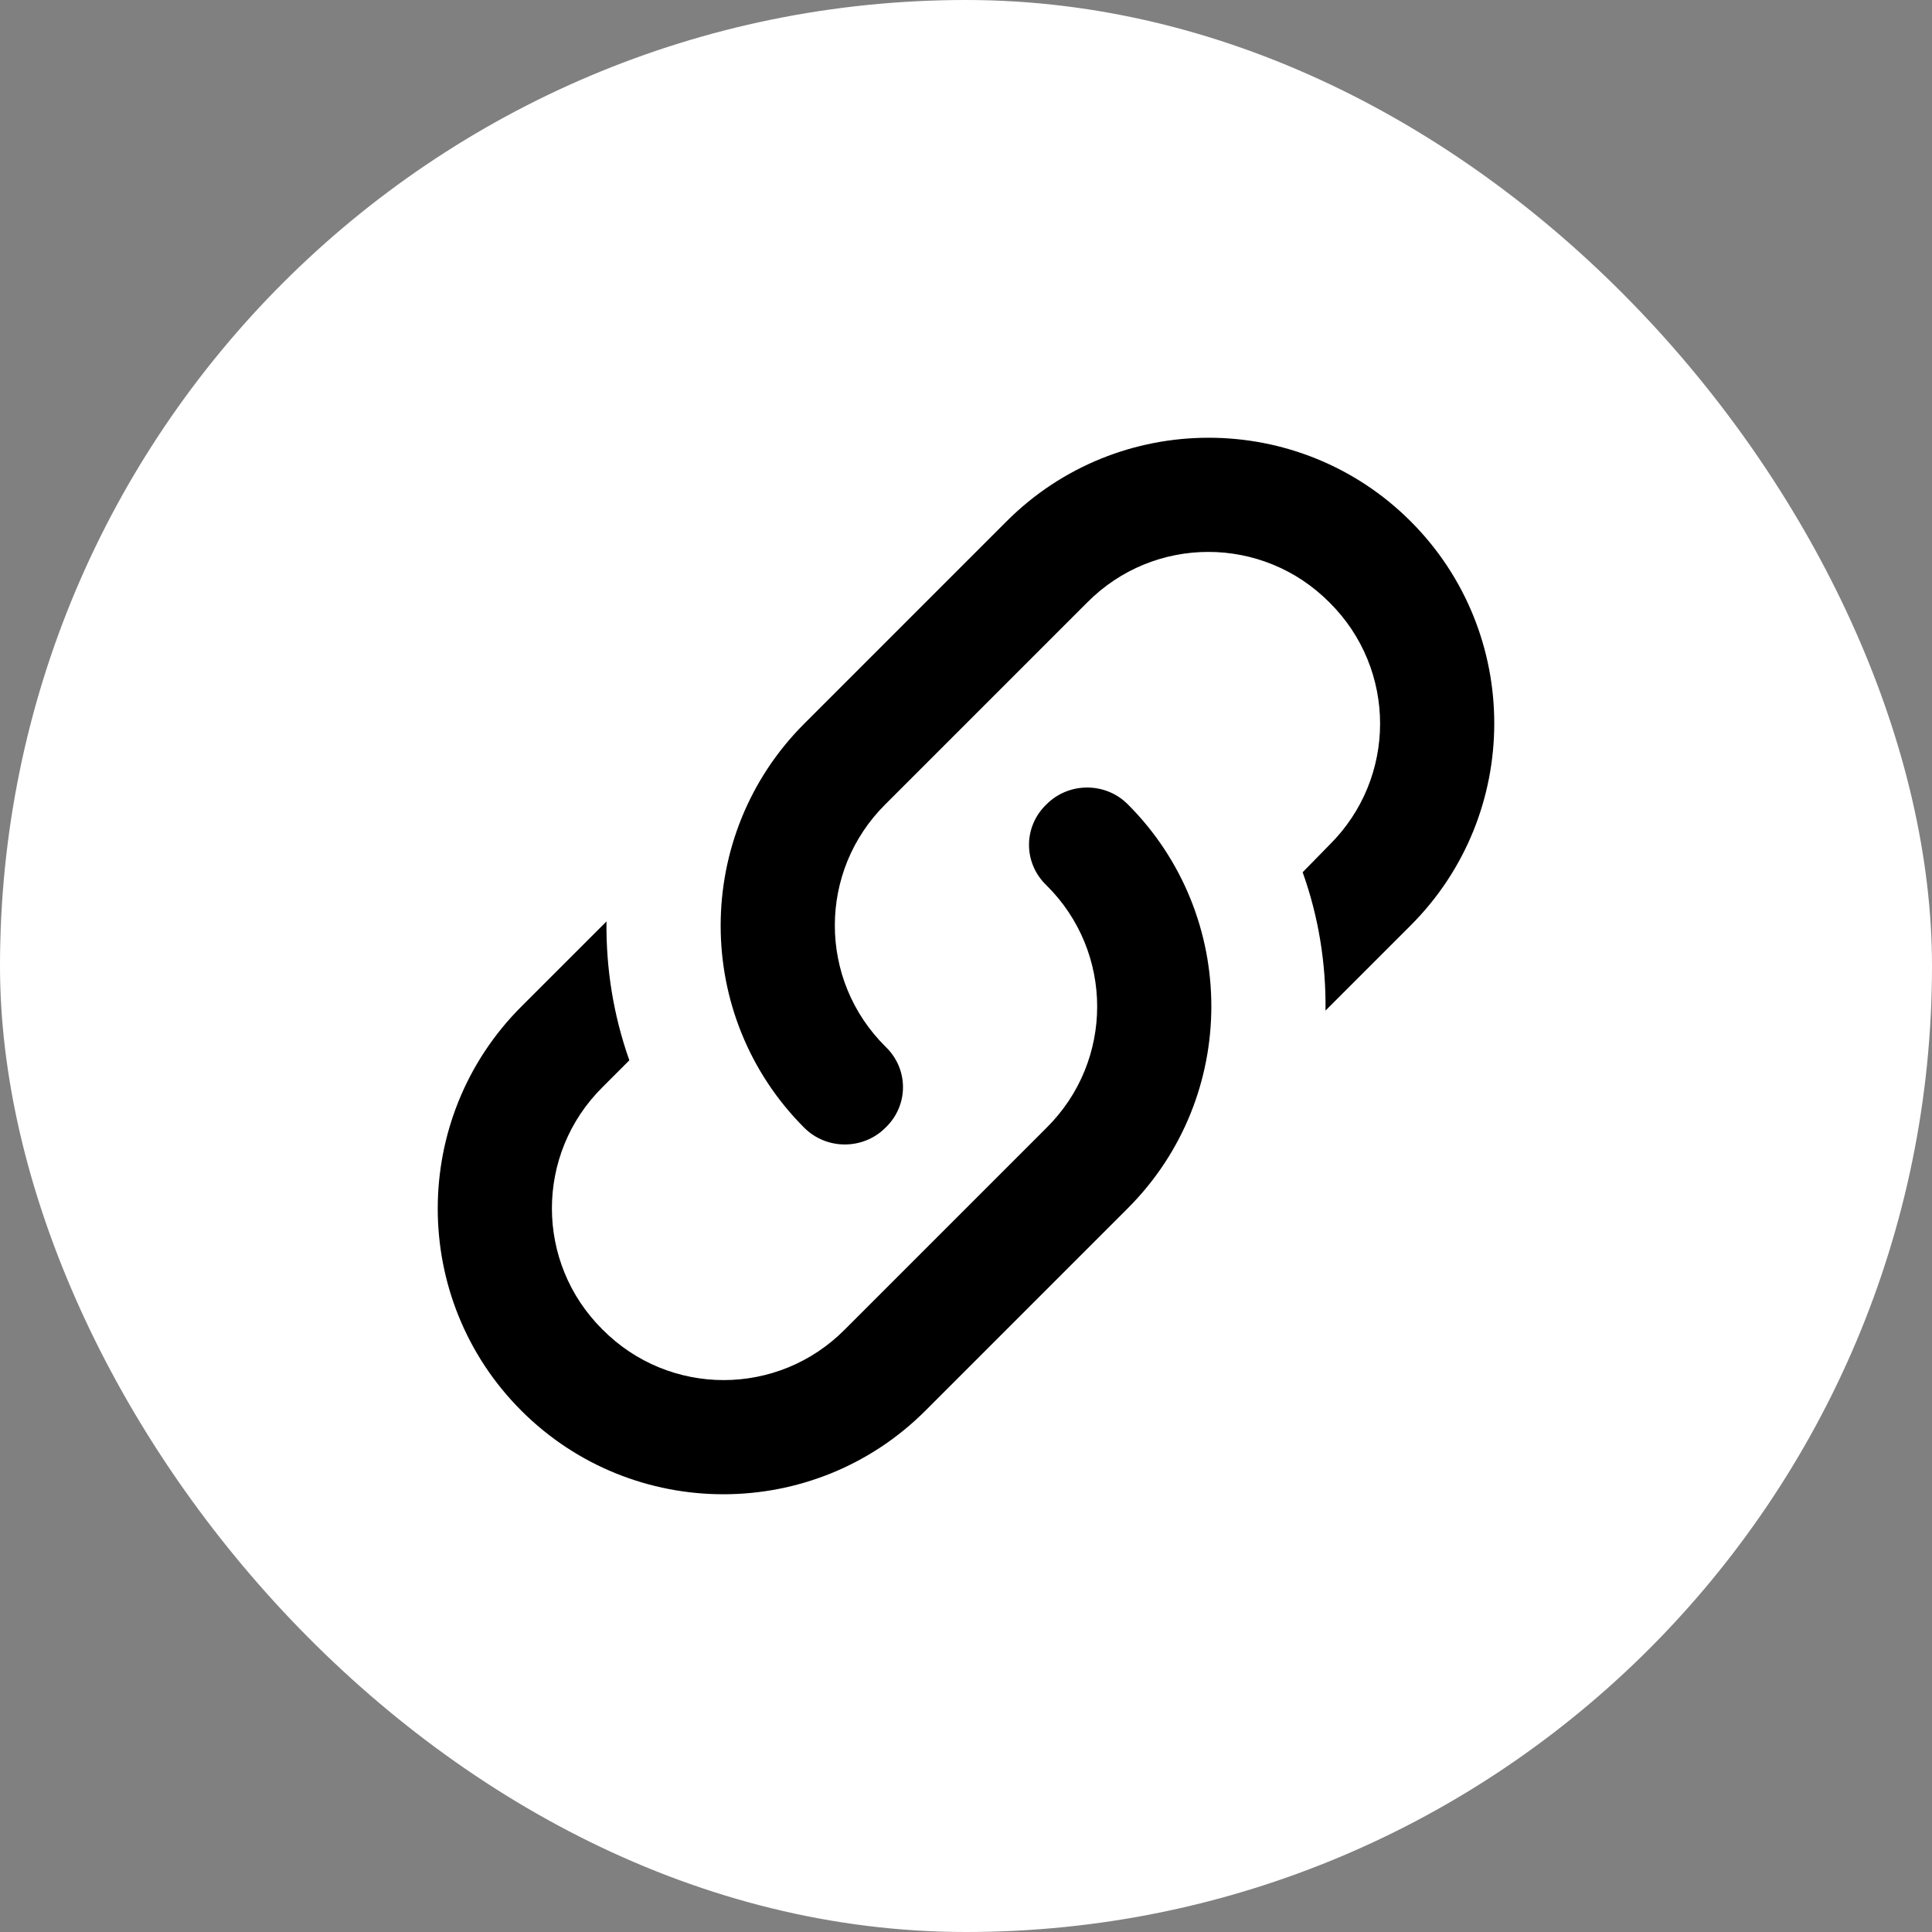 <svg width="100" height="100" viewBox="0 0 100 100" fill="none" xmlns="http://www.w3.org/2000/svg">
<rect x="0" y="0" width="100" height="100" fill="#808080" stroke="none"/>
<rect width="100" height="100" rx="50" fill="white"/>
<path d="M45.829 54.171C47.042 55.325 47.042 57.218 45.829 58.372C44.675 59.526 42.782 59.526 41.628 58.372C35.859 52.603 35.859 43.225 41.628 37.457L52.1 26.984C57.869 21.215 67.247 21.215 73.016 26.984C78.785 32.753 78.785 42.131 73.016 47.9L68.608 52.308C68.638 49.882 68.253 47.456 67.425 45.148L68.815 43.728C72.306 40.267 72.306 34.646 68.815 31.185C65.354 27.694 59.733 27.694 56.272 31.185L45.829 41.628C42.338 45.089 42.338 50.71 45.829 54.171ZM54.171 41.628C55.325 40.474 57.218 40.474 58.372 41.628C64.141 47.397 64.141 56.775 58.372 62.543L47.9 73.016C42.131 78.785 32.753 78.785 26.984 73.016C21.215 67.247 21.215 57.869 26.984 52.1L31.392 47.693C31.363 50.118 31.747 52.544 32.575 54.881L31.185 56.272C27.694 59.733 27.694 65.354 31.185 68.815C34.646 72.306 40.267 72.306 43.728 68.815L54.171 58.372C57.662 54.911 57.662 49.29 54.171 45.829C52.958 44.675 52.958 42.782 54.171 41.628Z" fill="black"/>
</svg>
